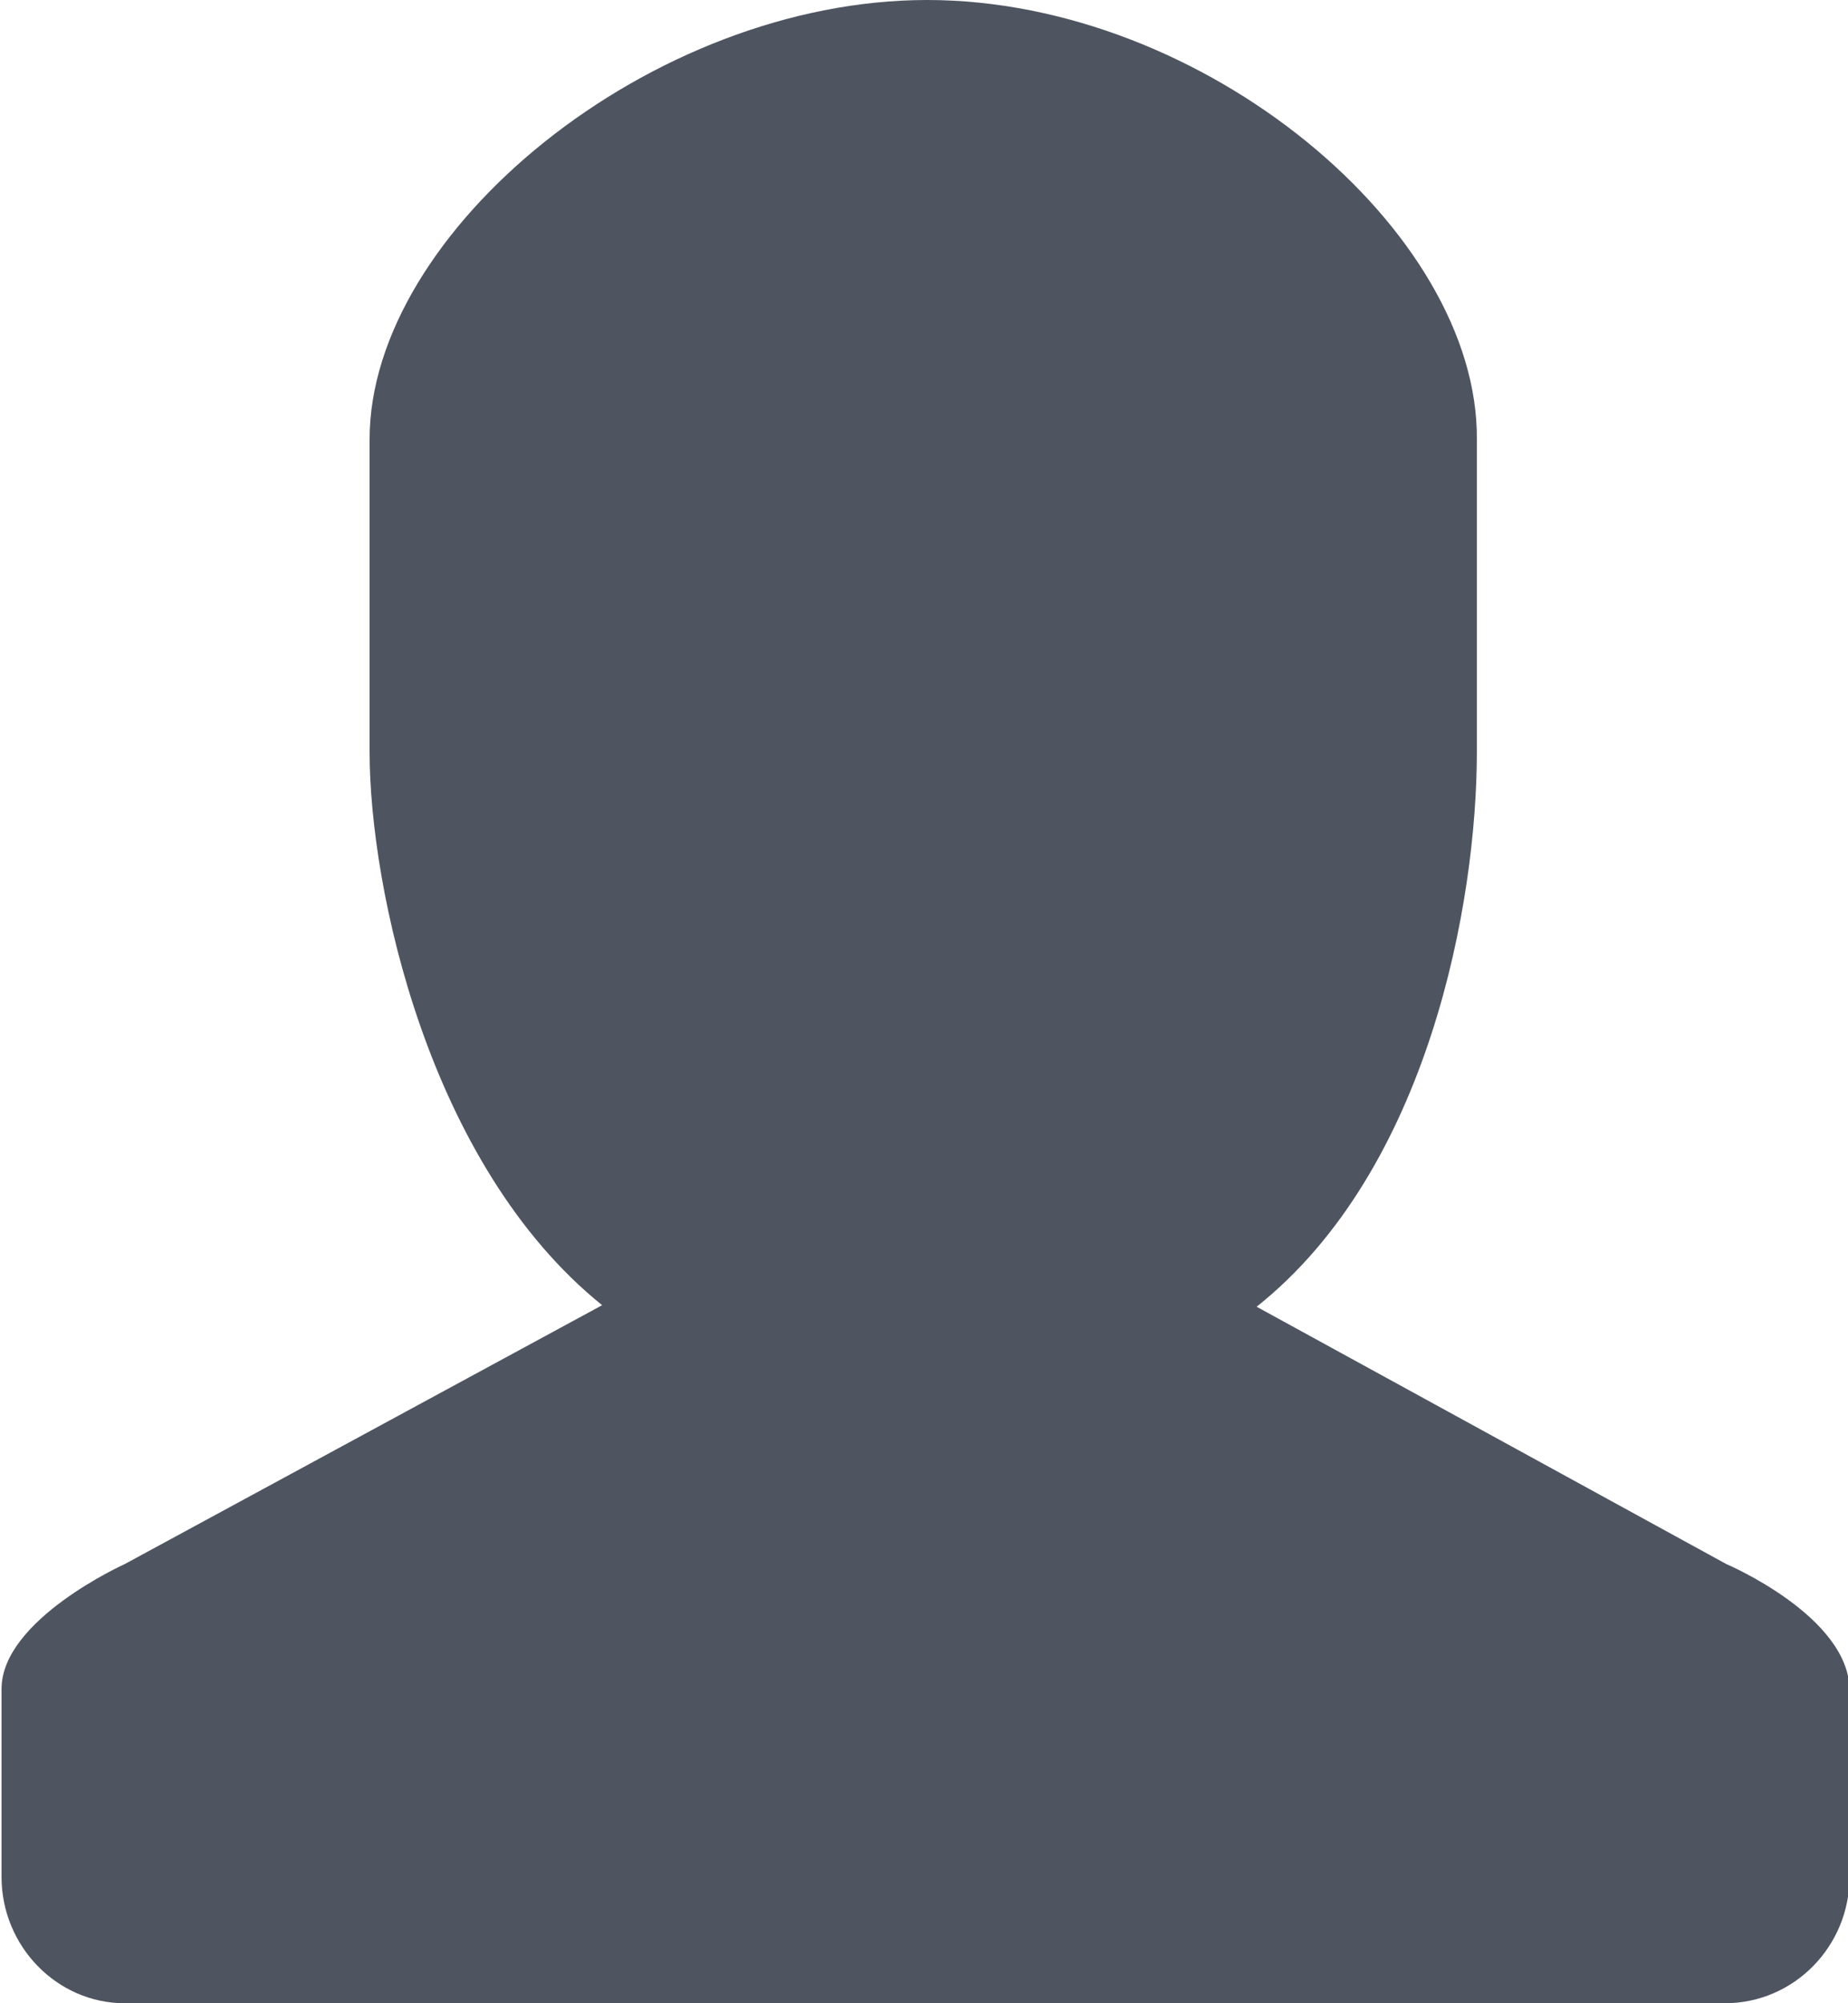 <svg xmlns="http://www.w3.org/2000/svg" width="12" height="13">
  <path fill-rule="evenodd" fill="rgb(79, 84, 97)" d="M6.02 0C4.23 0 2.4 1.5 2.4 2.85v2.03c0 .88.38 2.68 1.51 3.59l-3.1 1.68s-.8.36-.8.81v1.22c0 .45.36.82.8.82H11.2c.45 0 .81-.37.81-.82v-1.21c0-.48-.8-.82-.8-.82L8.16 8.48c1.12-.89 1.43-2.63 1.43-3.6V2.85C9.6 1.5 7.82 0 6.02 0z"/>
</svg>
